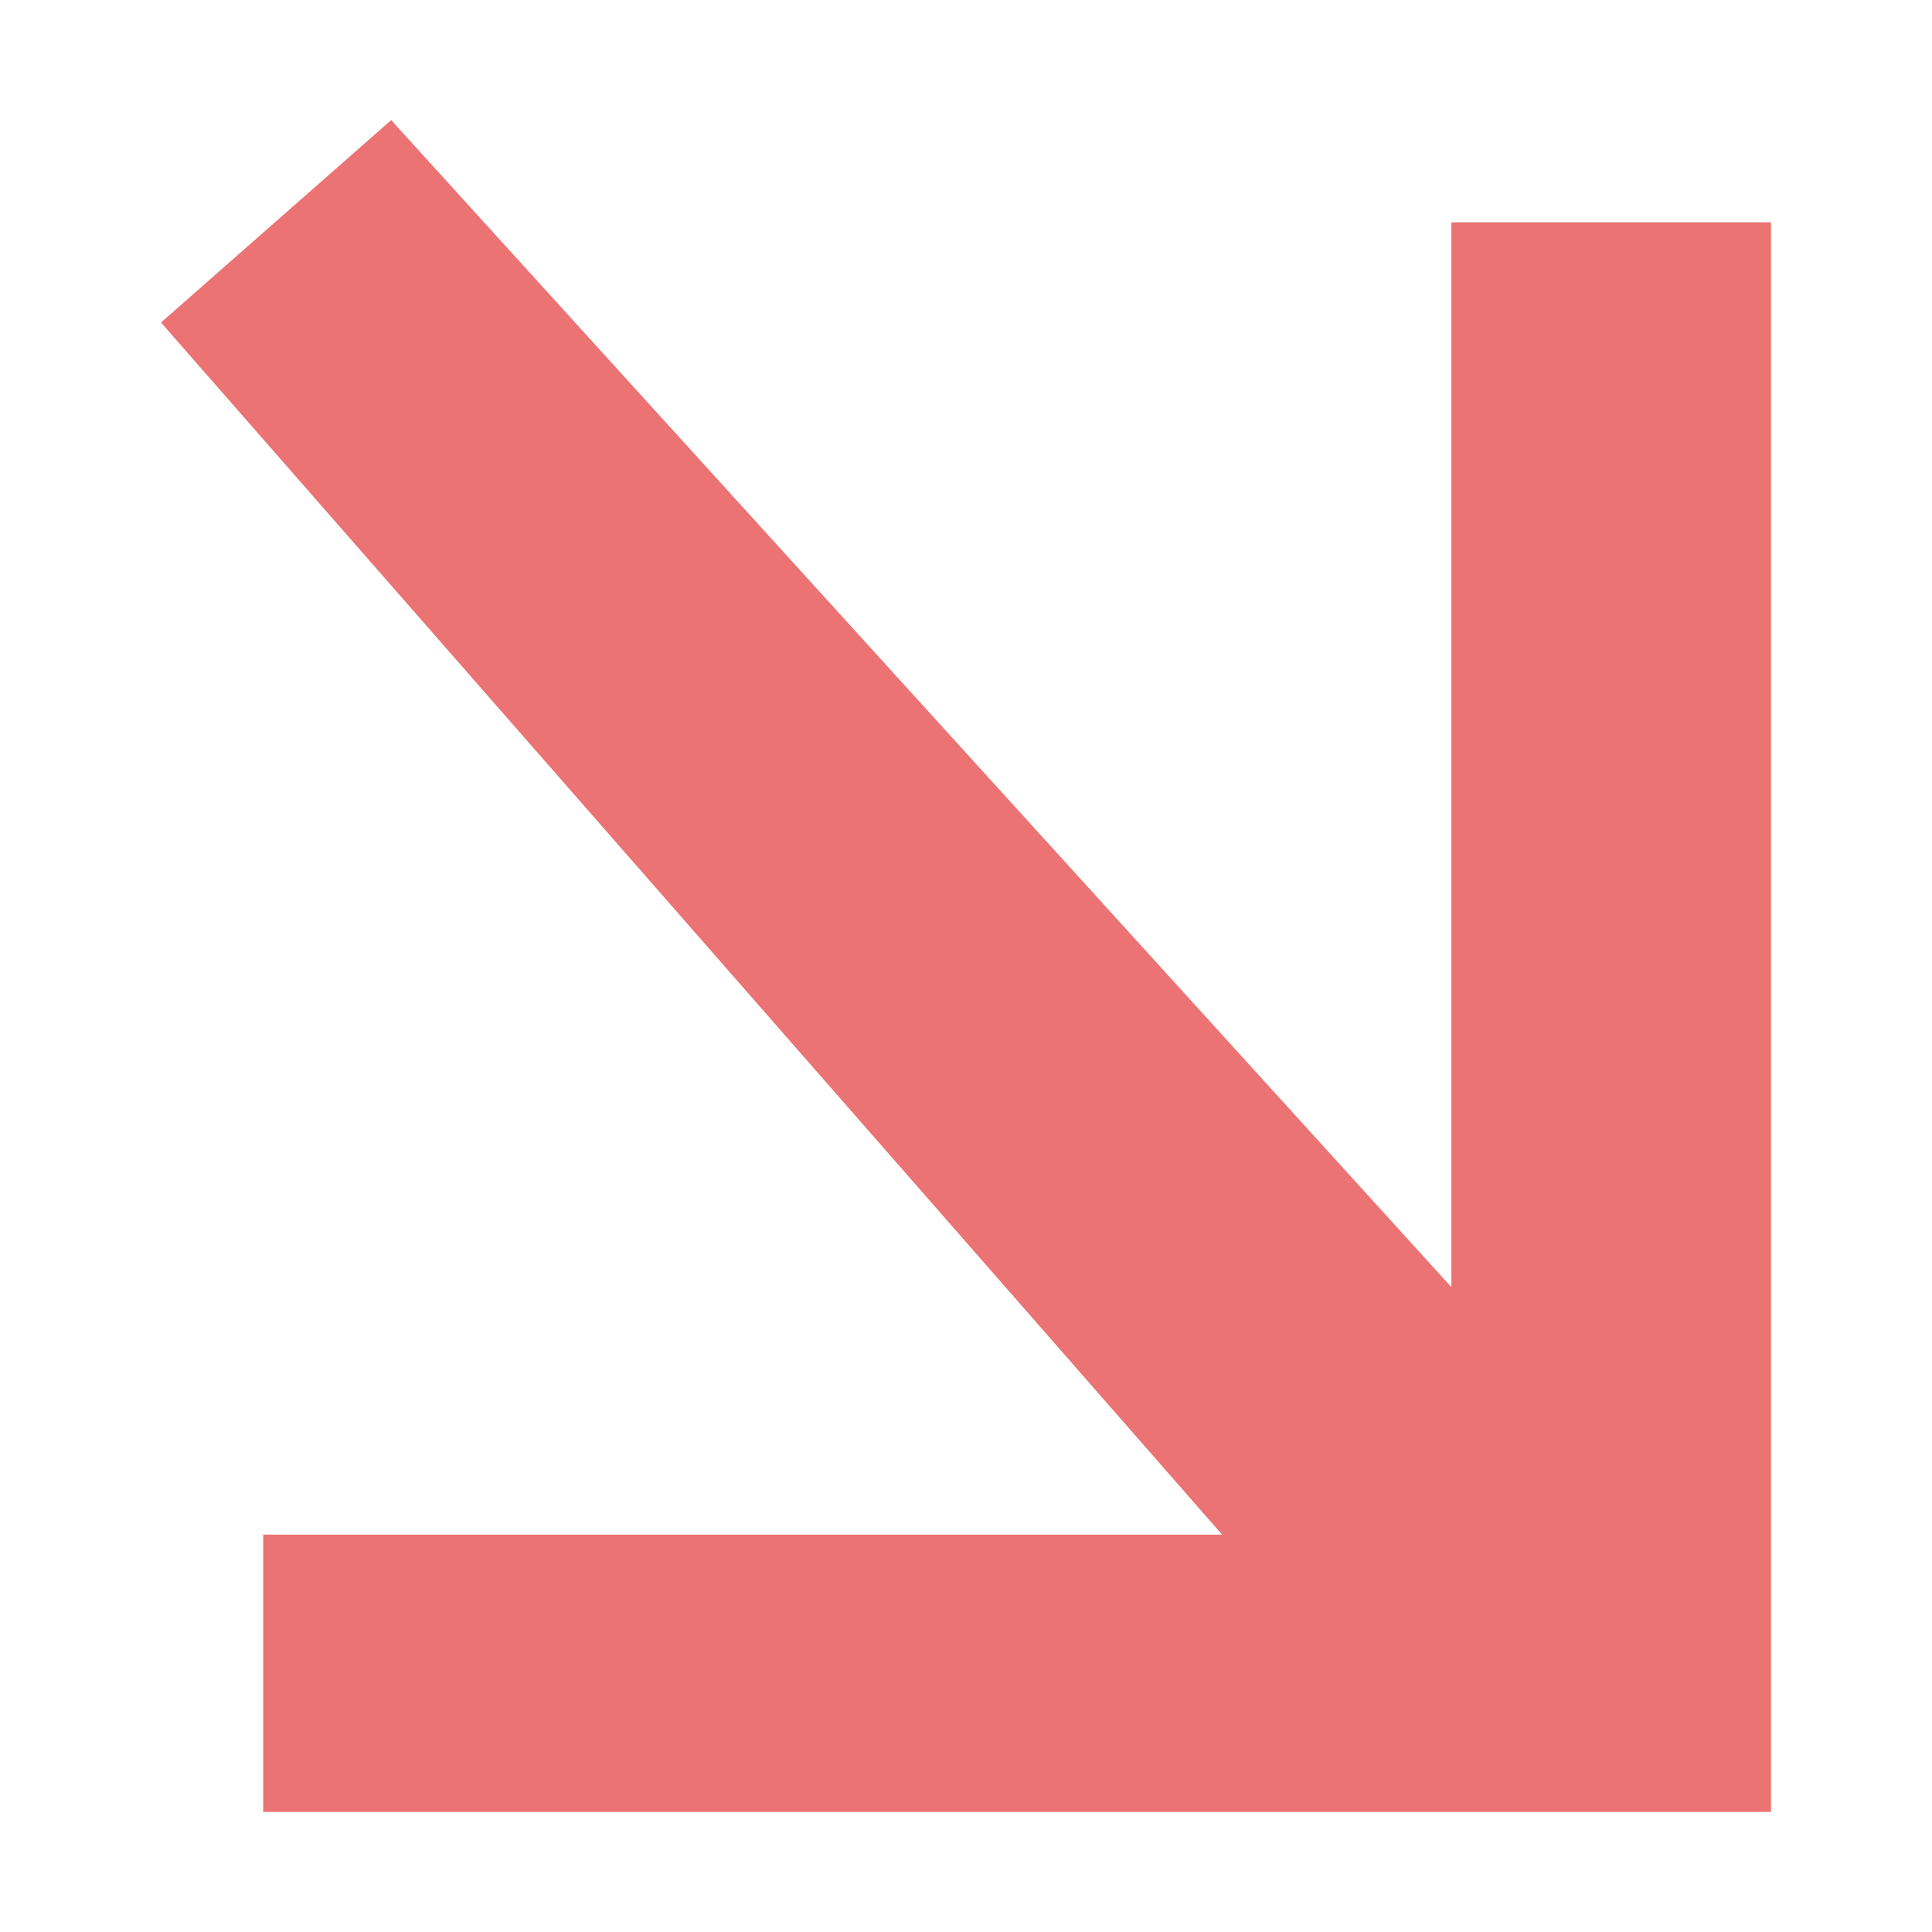 <svg xmlns="http://www.w3.org/2000/svg" width="30" height="30" viewBox="0 0 30 30">
  <g id="Group_18974" data-name="Group 18974" transform="translate(-850 -3159)">
    <rect id="Rectangle_19054" data-name="Rectangle 19054" width="30" height="30" transform="translate(850 3159)" fill="#fff" opacity="0"/>
    <path id="arrow-down-right" d="M9.931,34.549V30.243h14.89L8.344,11.421l3.574-3.143L28.381,26.4V9.865h4.963V34.549Z" transform="translate(844.156 3152.587)" fill="#eb7373"/>
  </g>
</svg>
